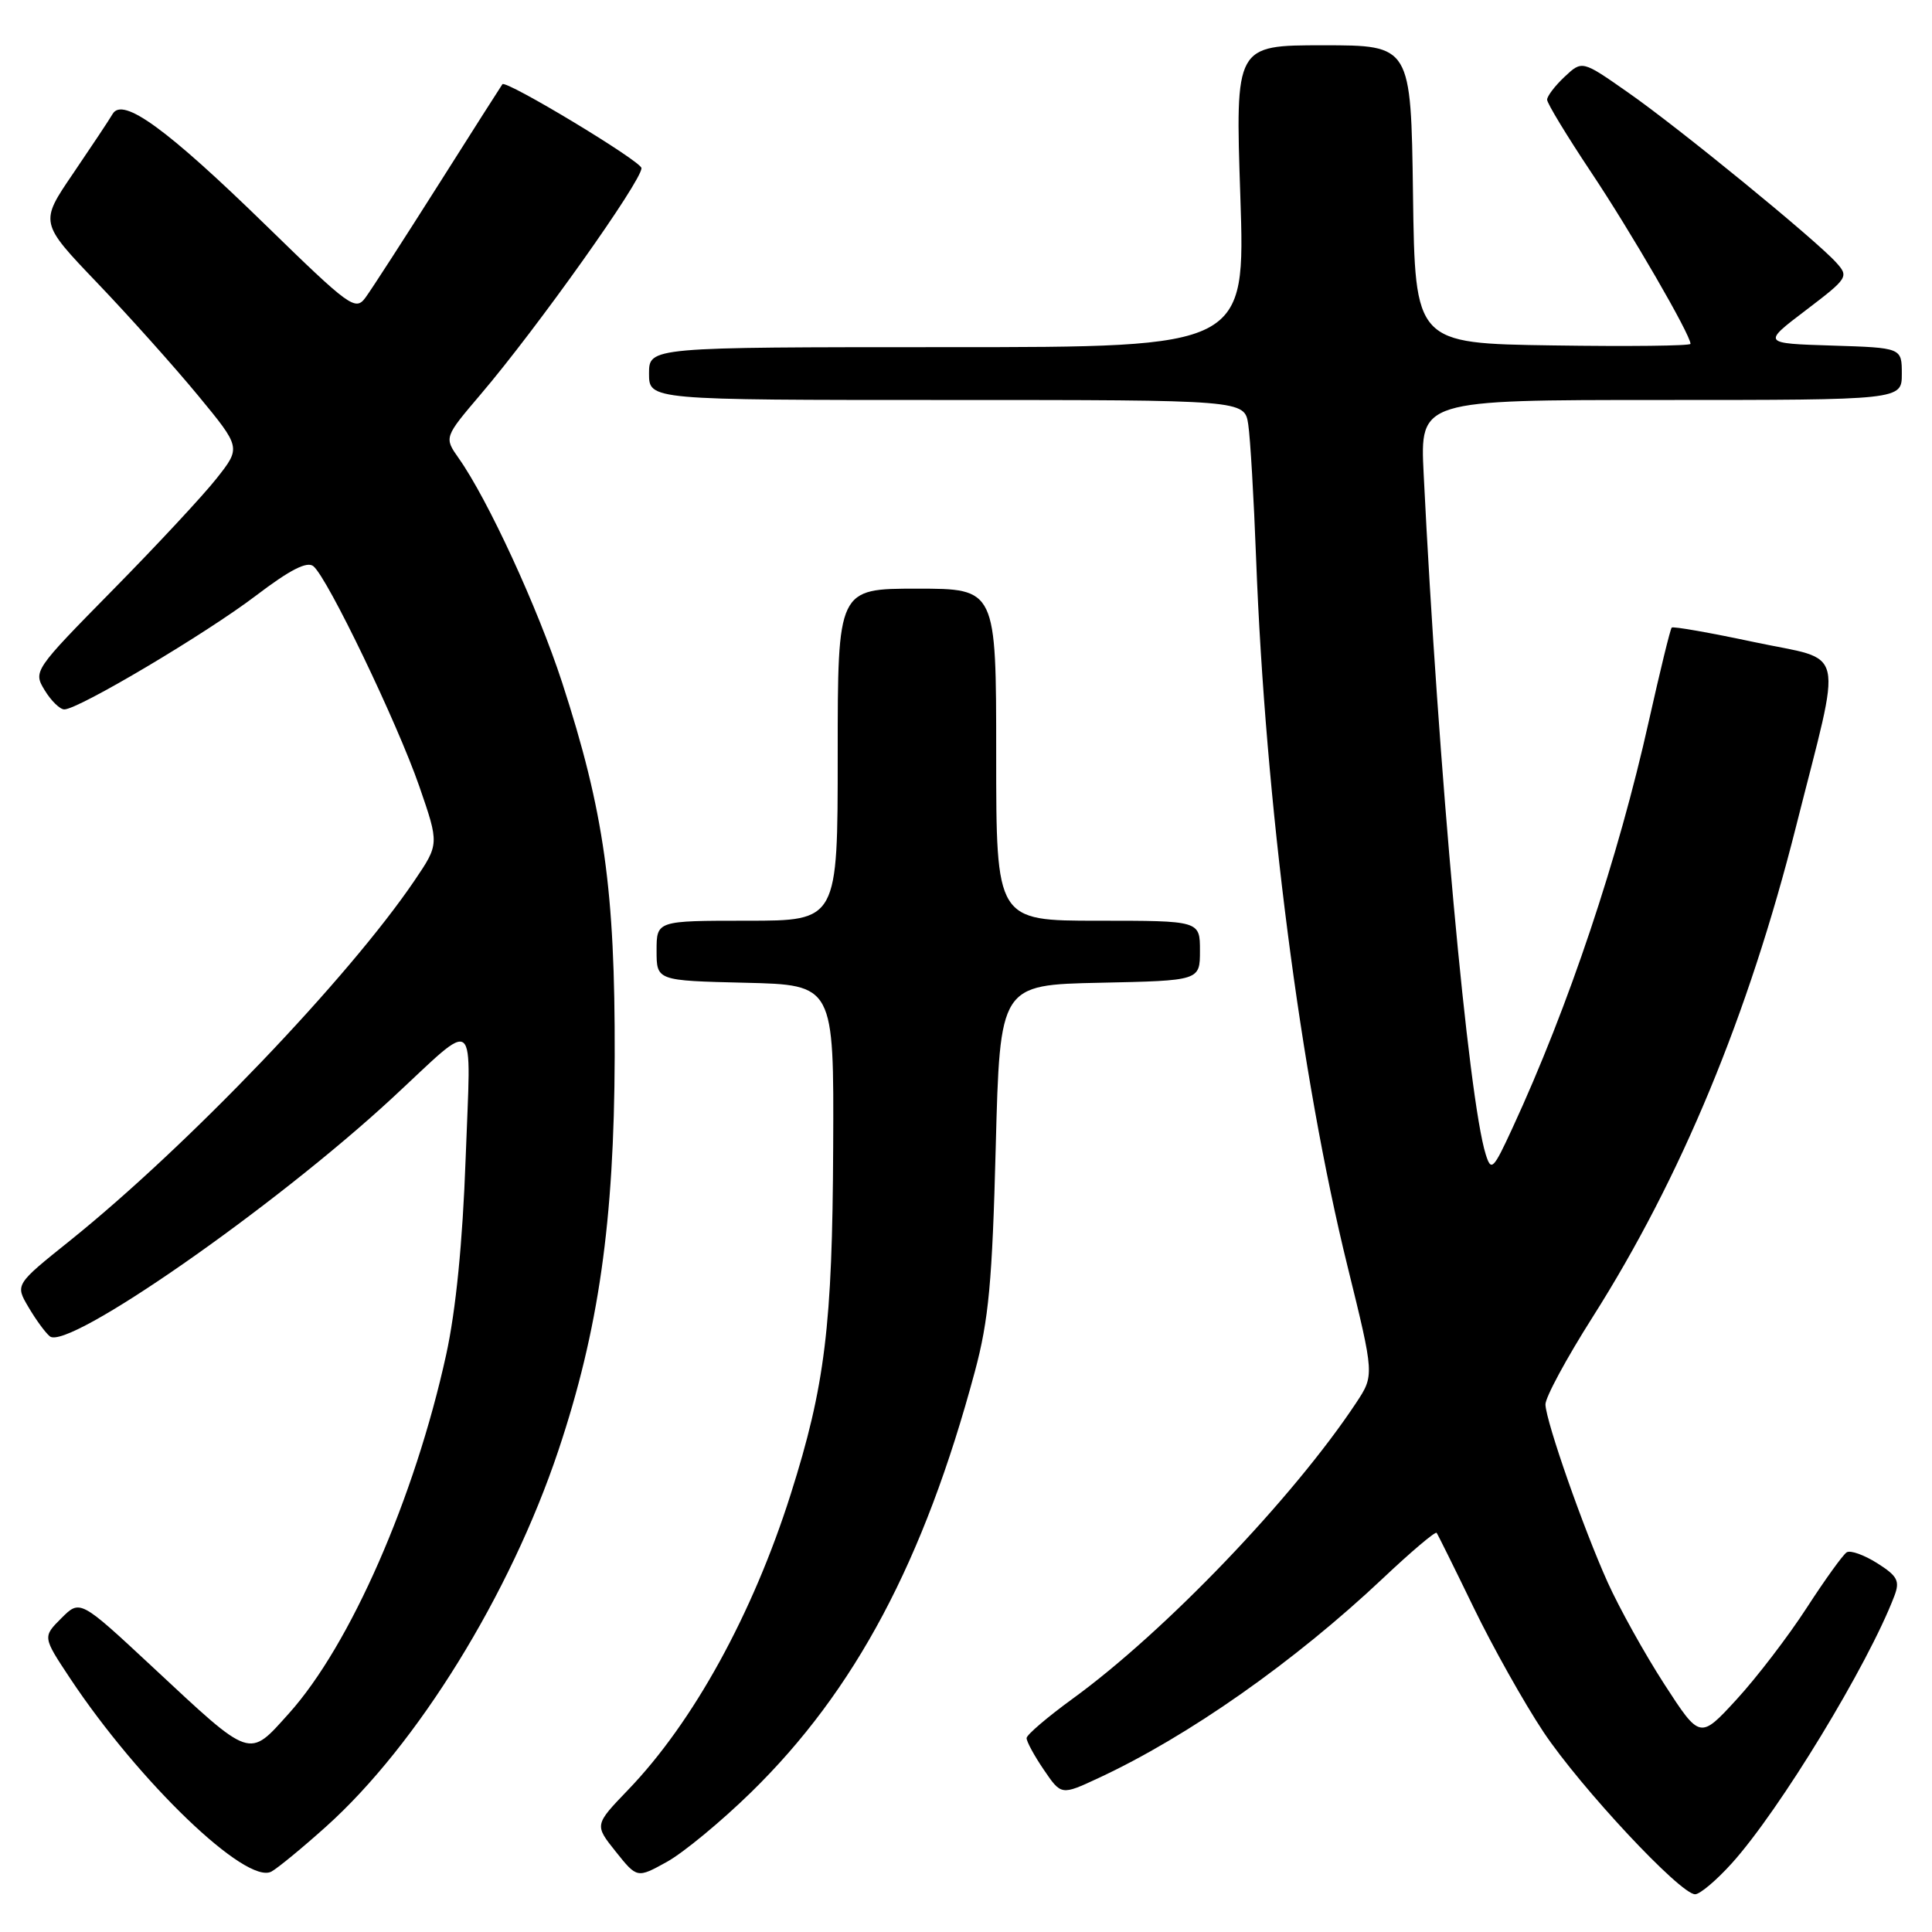 <?xml version="1.0" encoding="UTF-8" standalone="no"?>
<!DOCTYPE svg PUBLIC "-//W3C//DTD SVG 1.1//EN" "http://www.w3.org/Graphics/SVG/1.1/DTD/svg11.dtd" >
<svg xmlns="http://www.w3.org/2000/svg" xmlns:xlink="http://www.w3.org/1999/xlink" version="1.1" viewBox="0 0 256 256">
 <g >
 <path fill="currentColor"
d=" M 229.47 246.90 C 235.80 239.89 247.55 220.57 251.01 211.48 C 251.77 209.48 251.44 208.84 248.74 207.13 C 247.01 206.04 245.19 205.38 244.70 205.69 C 244.21 205.99 241.82 209.31 239.39 213.06 C 236.96 216.81 232.79 222.26 230.12 225.17 C 225.26 230.46 225.26 230.46 220.53 223.16 C 217.93 219.14 214.56 213.07 213.03 209.68 C 209.80 202.51 204.89 188.49 204.78 186.12 C 204.73 185.23 207.54 180.02 211.02 174.54 C 222.75 156.05 231.67 134.53 237.97 109.57 C 244.17 84.99 244.78 87.71 232.44 85.08 C 226.61 83.84 221.69 82.97 221.51 83.16 C 221.32 83.35 219.97 88.90 218.49 95.50 C 214.43 113.72 207.84 133.40 200.41 149.47 C 197.86 155.00 197.59 155.26 196.87 152.97 C 194.56 145.66 190.56 101.72 188.64 62.75 C 188.16 53.00 188.16 53.00 220.08 53.00 C 252.00 53.00 252.00 53.00 252.00 49.54 C 252.00 46.08 252.00 46.08 242.75 45.79 C 233.50 45.50 233.50 45.50 239.28 41.11 C 244.88 36.85 245.00 36.66 243.30 34.78 C 240.53 31.72 222.45 16.94 215.72 12.25 C 209.64 7.99 209.64 7.99 207.32 10.17 C 206.04 11.37 205.00 12.74 205.00 13.21 C 205.00 13.69 207.62 18.00 210.81 22.79 C 216.10 30.71 224.00 44.35 224.00 45.56 C 224.00 45.83 215.79 45.92 205.75 45.77 C 187.50 45.50 187.50 45.50 187.23 25.75 C 186.96 6.00 186.96 6.00 175.32 6.00 C 163.68 6.00 163.68 6.00 164.35 26.00 C 165.02 46.00 165.02 46.00 125.51 46.00 C 86.00 46.00 86.00 46.00 86.00 49.50 C 86.00 53.00 86.00 53.00 125.45 53.00 C 164.91 53.00 164.91 53.00 165.40 56.25 C 165.67 58.04 166.14 66.03 166.44 74.00 C 167.66 106.32 172.34 142.59 178.55 167.78 C 182.11 182.23 182.11 182.23 179.70 185.88 C 171.38 198.45 154.37 216.20 142.13 225.09 C 138.79 227.52 136.05 229.86 136.03 230.30 C 136.01 230.74 137.04 232.64 138.31 234.50 C 140.62 237.90 140.62 237.90 145.56 235.60 C 157.47 230.06 171.52 220.19 183.26 209.12 C 186.99 205.60 190.19 202.89 190.36 203.11 C 190.52 203.32 192.73 207.78 195.26 213.00 C 197.79 218.22 201.96 225.65 204.52 229.50 C 209.45 236.88 222.64 251.00 224.61 251.00 C 225.25 251.00 227.43 249.16 229.47 246.90 Z  M 43.21 242.03 C 55.29 231.19 67.60 211.27 73.99 192.19 C 79.33 176.23 81.38 161.86 81.45 140.00 C 81.51 117.92 80.04 107.51 74.48 90.42 C 71.25 80.52 64.64 66.18 60.79 60.73 C 58.84 57.96 58.84 57.96 63.71 52.23 C 71.15 43.50 85.00 24.01 85.00 22.28 C 85.00 21.38 67.05 10.56 66.57 11.16 C 66.43 11.35 62.60 17.35 58.08 24.50 C 53.55 31.65 49.21 38.37 48.43 39.43 C 47.10 41.24 46.36 40.70 35.26 29.88 C 22.12 17.07 16.27 12.81 14.93 15.09 C 14.48 15.87 12.11 19.42 9.68 23.00 C 5.25 29.50 5.25 29.50 12.90 37.50 C 17.11 41.90 23.11 48.61 26.24 52.40 C 31.93 59.30 31.93 59.30 28.71 63.38 C 26.95 65.62 20.75 72.28 14.94 78.18 C 4.47 88.82 4.39 88.94 5.92 91.46 C 6.77 92.86 7.94 94.00 8.52 94.00 C 10.39 94.00 27.28 83.97 33.92 78.92 C 38.43 75.49 40.70 74.33 41.53 75.03 C 43.42 76.59 52.62 95.73 55.55 104.17 C 58.20 111.84 58.20 111.84 54.93 116.67 C 46.14 129.63 24.83 151.89 9.26 164.40 C 2.01 170.21 2.01 170.21 3.76 173.18 C 4.72 174.82 5.99 176.57 6.60 177.07 C 8.94 179.04 36.33 159.97 51.99 145.48 C 63.47 134.85 62.40 133.97 61.70 153.50 C 61.30 164.62 60.41 173.61 59.12 179.50 C 54.96 198.48 46.40 218.00 38.29 227.03 C 32.89 233.03 33.45 233.22 20.21 220.88 C 10.61 211.94 10.61 211.94 8.13 214.42 C 5.65 216.90 5.65 216.90 9.29 222.39 C 18.43 236.15 32.66 249.81 35.97 247.99 C 36.81 247.53 40.07 244.85 43.21 242.03 Z  M 99.51 237.50 C 113.29 224.04 122.43 206.87 129.17 181.75 C 131.01 174.91 131.48 169.84 131.94 152.00 C 132.50 130.50 132.50 130.50 145.75 130.22 C 159.00 129.94 159.00 129.94 159.00 125.97 C 159.00 122.00 159.00 122.00 145.50 122.00 C 132.00 122.00 132.00 122.00 132.00 100.00 C 132.00 78.00 132.00 78.00 121.50 78.00 C 111.00 78.00 111.00 78.00 111.00 100.00 C 111.00 122.00 111.00 122.00 99.00 122.00 C 87.00 122.00 87.00 122.00 87.00 125.97 C 87.00 129.94 87.00 129.94 98.75 130.22 C 110.50 130.50 110.50 130.50 110.40 152.00 C 110.30 175.68 109.32 183.65 104.77 198.00 C 99.74 213.87 91.86 228.19 83.24 237.15 C 78.76 241.81 78.76 241.81 81.59 245.35 C 84.42 248.89 84.42 248.89 88.38 246.70 C 90.56 245.49 95.57 241.35 99.51 237.50 Z "/>
</g>
</svg>